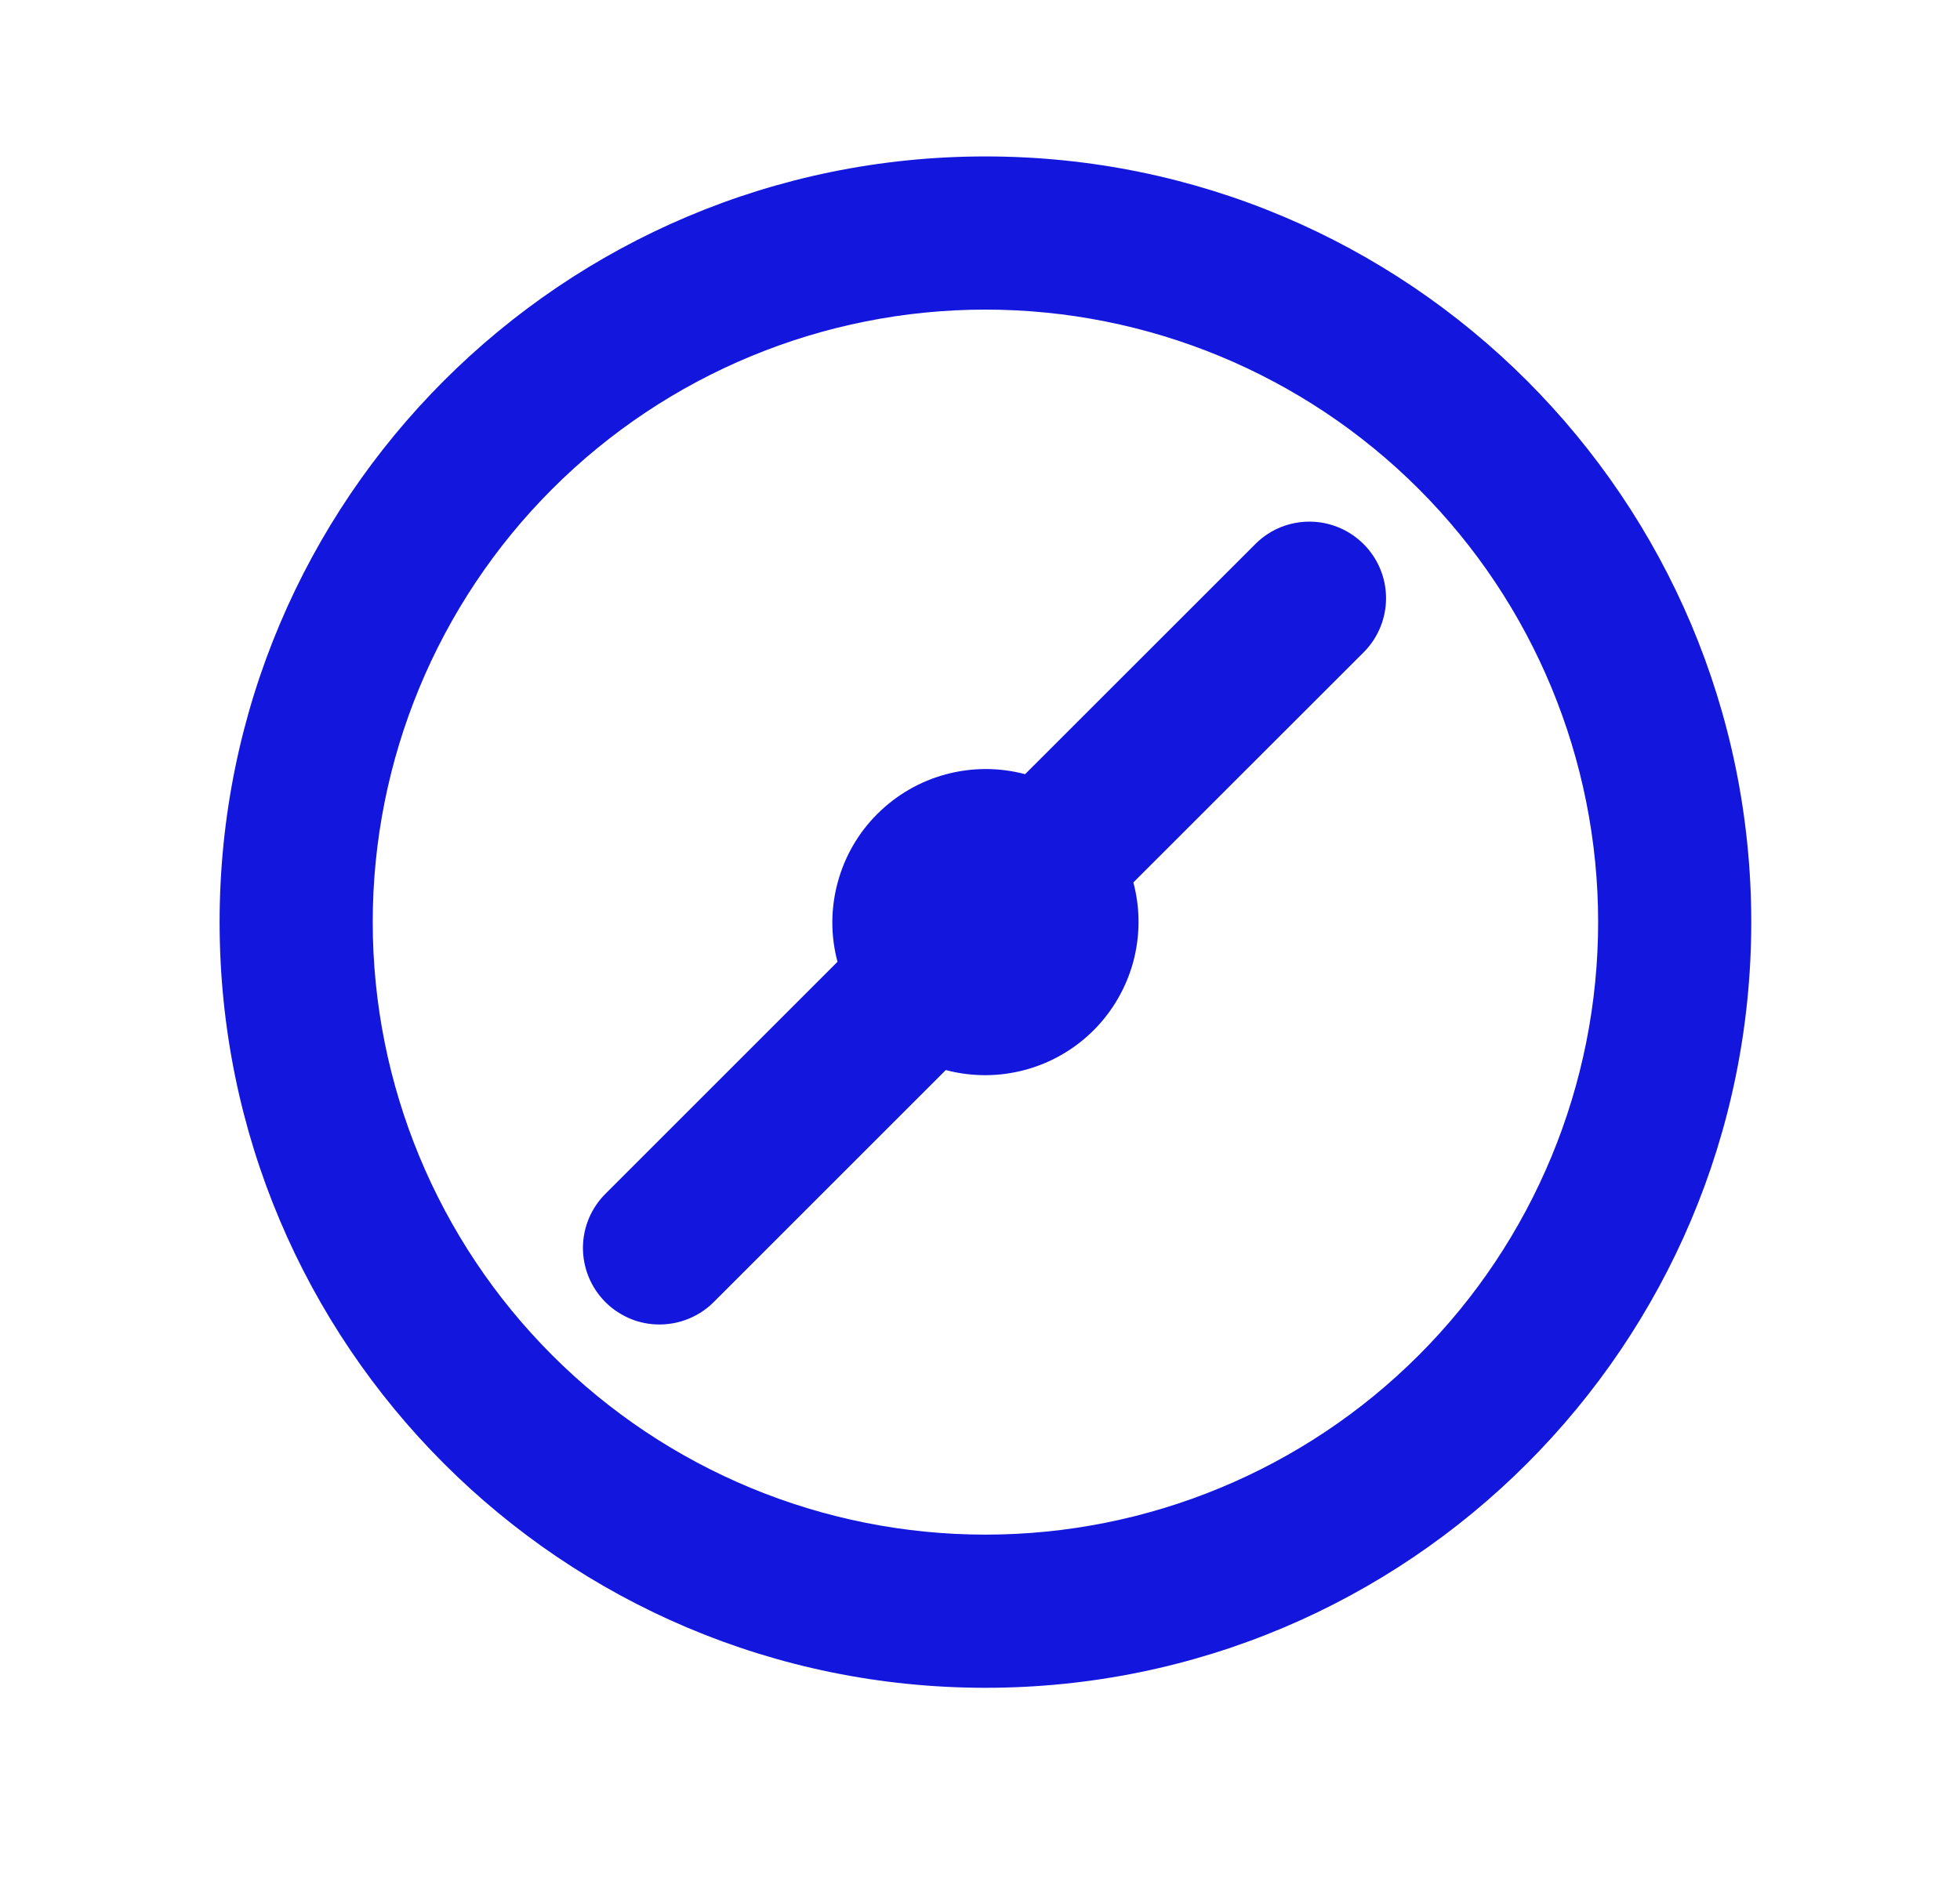 <svg width="24" height="23" viewBox="0 0 24 23" fill="none" xmlns="http://www.w3.org/2000/svg">
<path d="M13.878 10.808C13.963 11.126 13.962 11.461 13.877 11.779C13.791 12.096 13.624 12.386 13.391 12.619C13.159 12.851 12.869 13.019 12.551 13.104C12.233 13.19 11.899 13.19 11.581 13.106L8.751 15.936C8.664 16.026 8.561 16.097 8.446 16.146C8.332 16.195 8.209 16.221 8.084 16.222C7.96 16.224 7.836 16.2 7.721 16.153C7.606 16.105 7.501 16.036 7.413 15.948C7.325 15.86 7.255 15.755 7.208 15.64C7.161 15.524 7.137 15.401 7.138 15.277C7.139 15.152 7.165 15.029 7.214 14.915C7.264 14.8 7.335 14.697 7.425 14.61L10.255 11.78C10.17 11.462 10.171 11.127 10.257 10.81C10.342 10.492 10.509 10.202 10.742 9.97C10.975 9.737 11.264 9.569 11.582 9.484C11.9 9.398 12.234 9.398 12.552 9.482L15.383 6.652C15.559 6.481 15.796 6.387 16.042 6.389C16.288 6.391 16.523 6.49 16.697 6.664C16.871 6.837 16.97 7.073 16.972 7.319C16.974 7.564 16.88 7.801 16.709 7.978L13.878 10.808ZM12.067 20.672C6.887 20.672 2.689 16.474 2.689 11.294C2.689 6.115 6.887 1.916 12.067 1.916C17.246 1.916 21.444 6.115 21.444 11.294C21.444 16.474 17.246 20.672 12.067 20.672ZM12.067 18.796C14.056 18.796 15.965 18.006 17.372 16.599C18.779 15.192 19.569 13.284 19.569 11.294C19.569 9.304 18.779 7.396 17.372 5.989C15.965 4.582 14.056 3.792 12.067 3.792C10.077 3.792 8.169 4.582 6.762 5.989C5.355 7.396 4.564 9.304 4.564 11.294C4.564 13.284 5.355 15.192 6.762 16.599C8.169 18.006 10.077 18.796 12.067 18.796Z" fill="#1317DD"/>
</svg>
